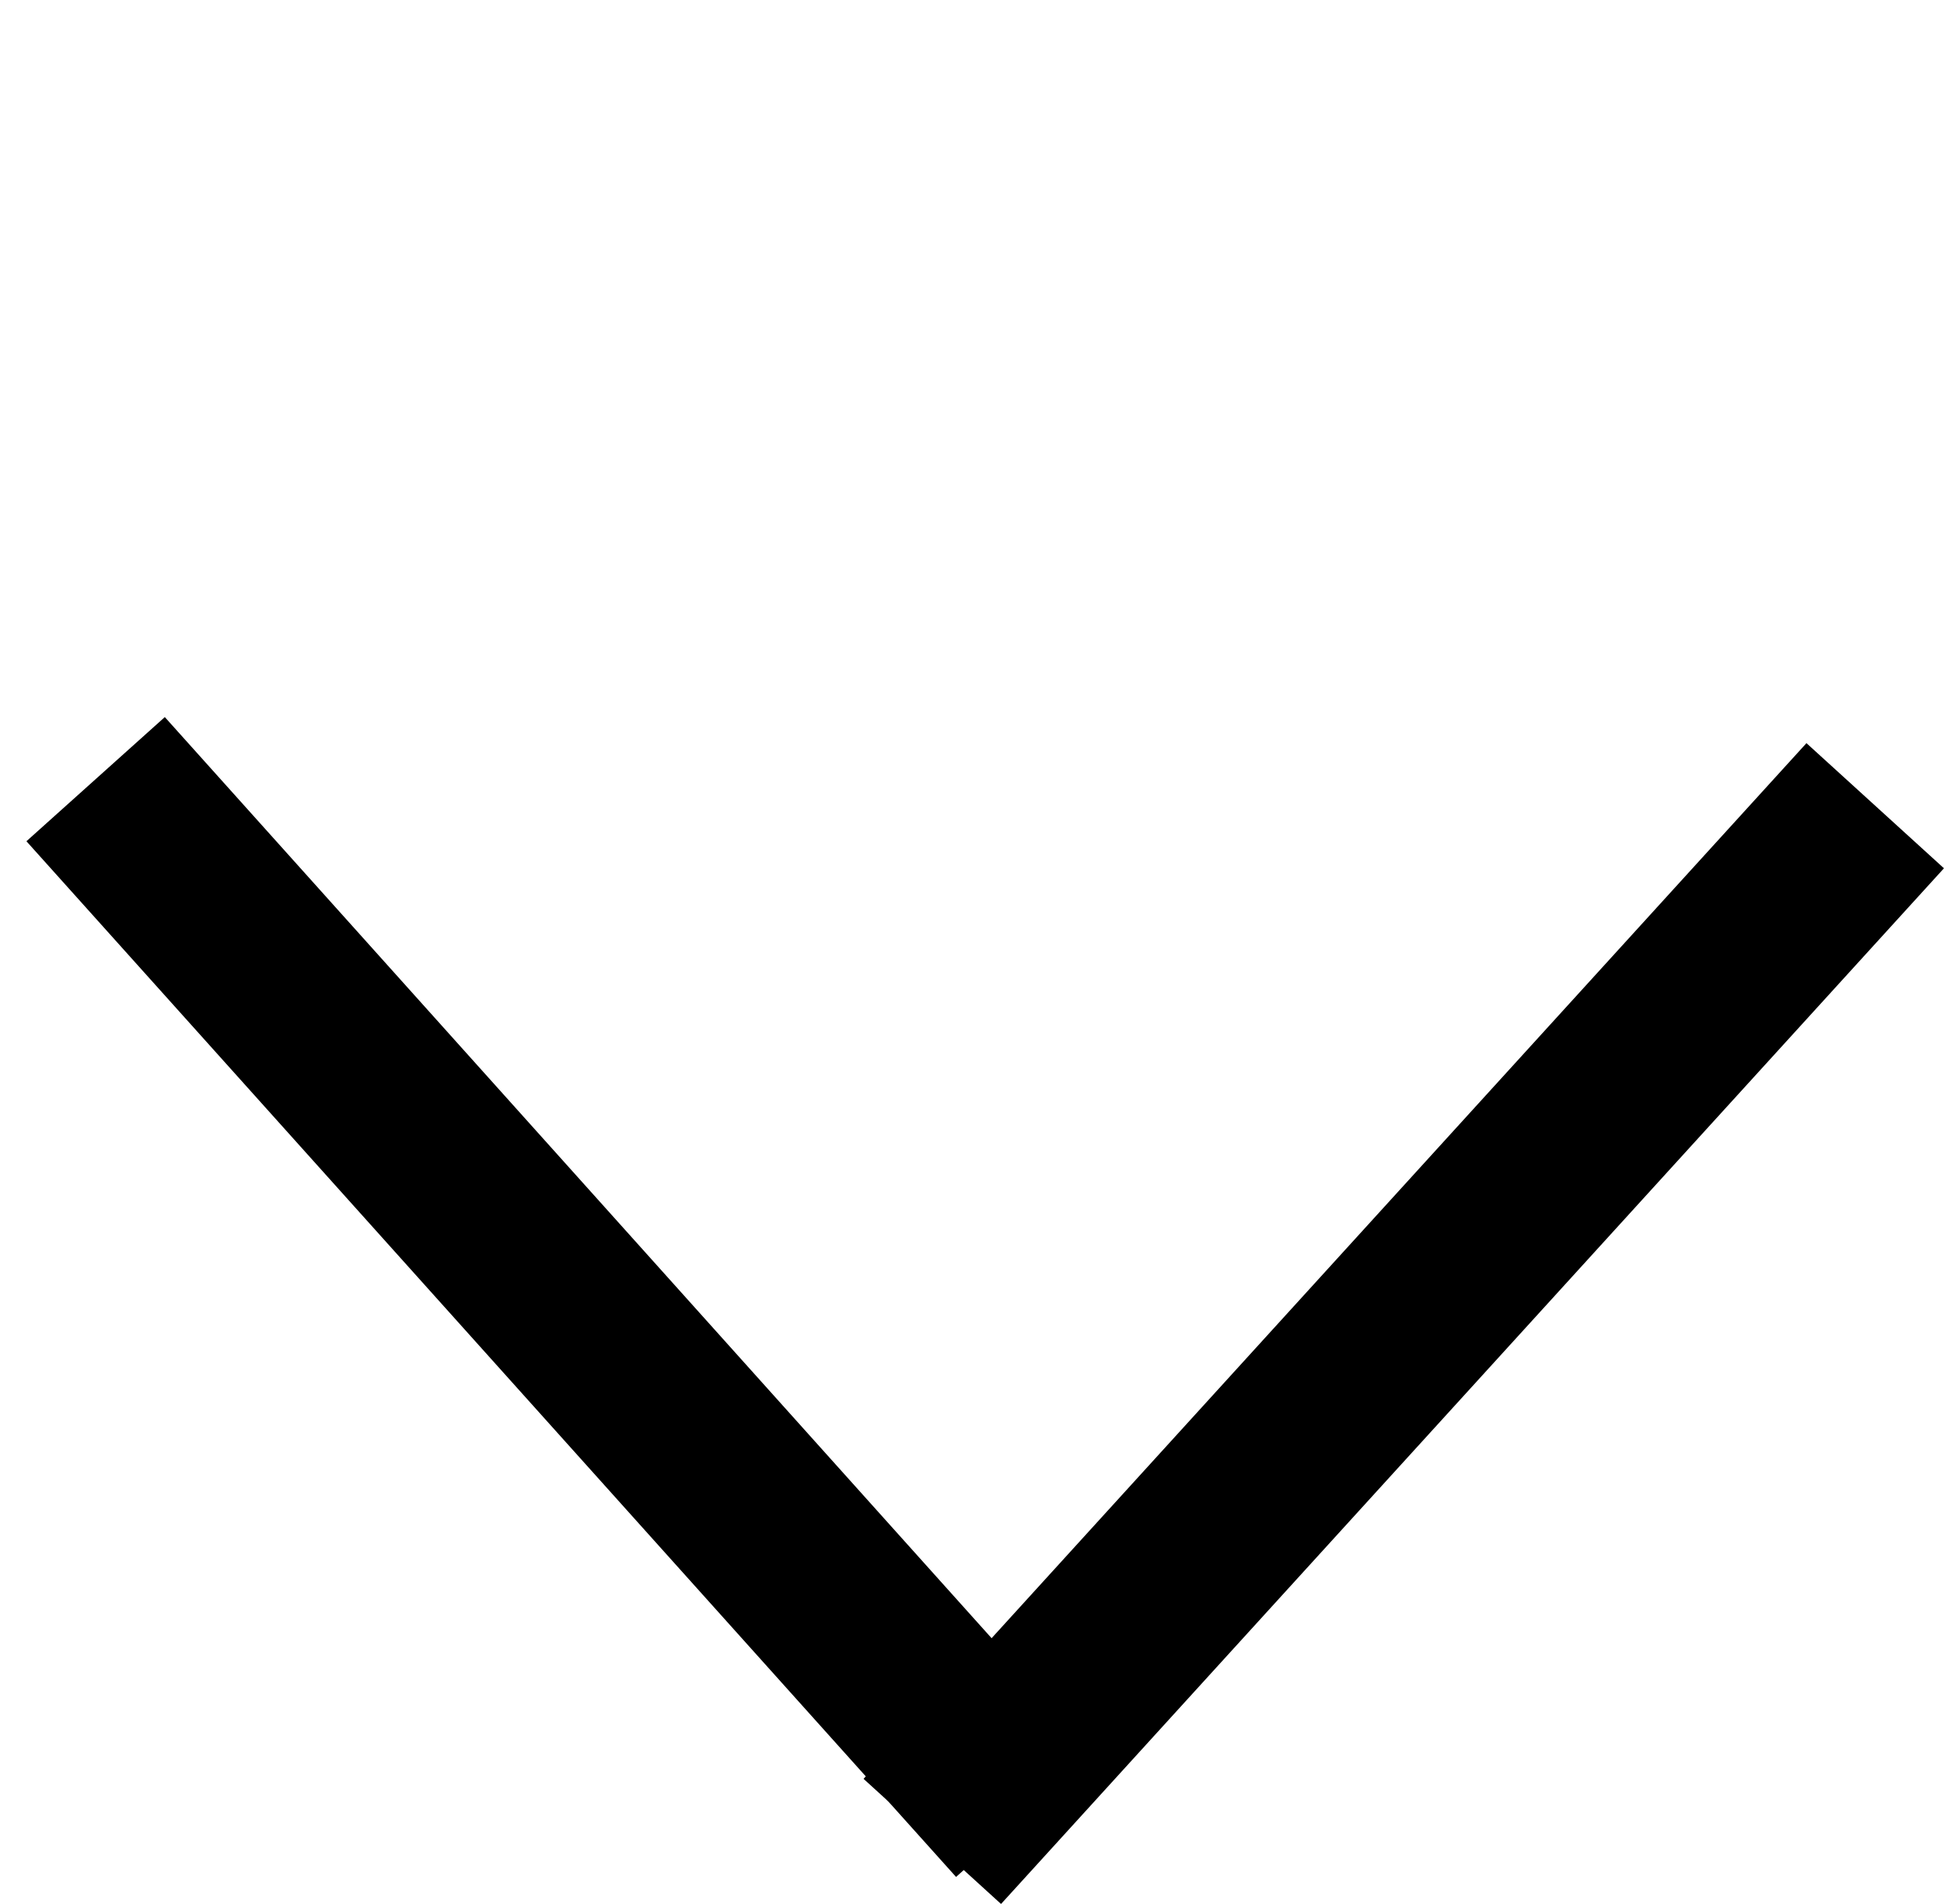 <svg xmlns="http://www.w3.org/2000/svg" viewBox="0 0 73.19 71.69"><defs><style>.cls-1{fill:none;stroke:#000;stroke-miterlimit:10;stroke-width:7px;}.cls-2{opacity:0;}</style></defs><title>Asset 8</title><g id="Layer_2" data-name="Layer 2"><g id="Layer_1-2" data-name="Layer 1"><line class="cls-1" x1="70.6" y1="30.34" x2="35.1" y2="69.34"/><line class="cls-1" x1="3.6" y1="29.34" x2="38.6" y2="68.34"/><g class="cls-2"><line class="cls-1" x1="69.6" y1="3.34" x2="34.1" y2="42.34"/><line class="cls-1" x1="2.6" y1="2.34" x2="37.6" y2="41.34"/></g></g></g></svg>